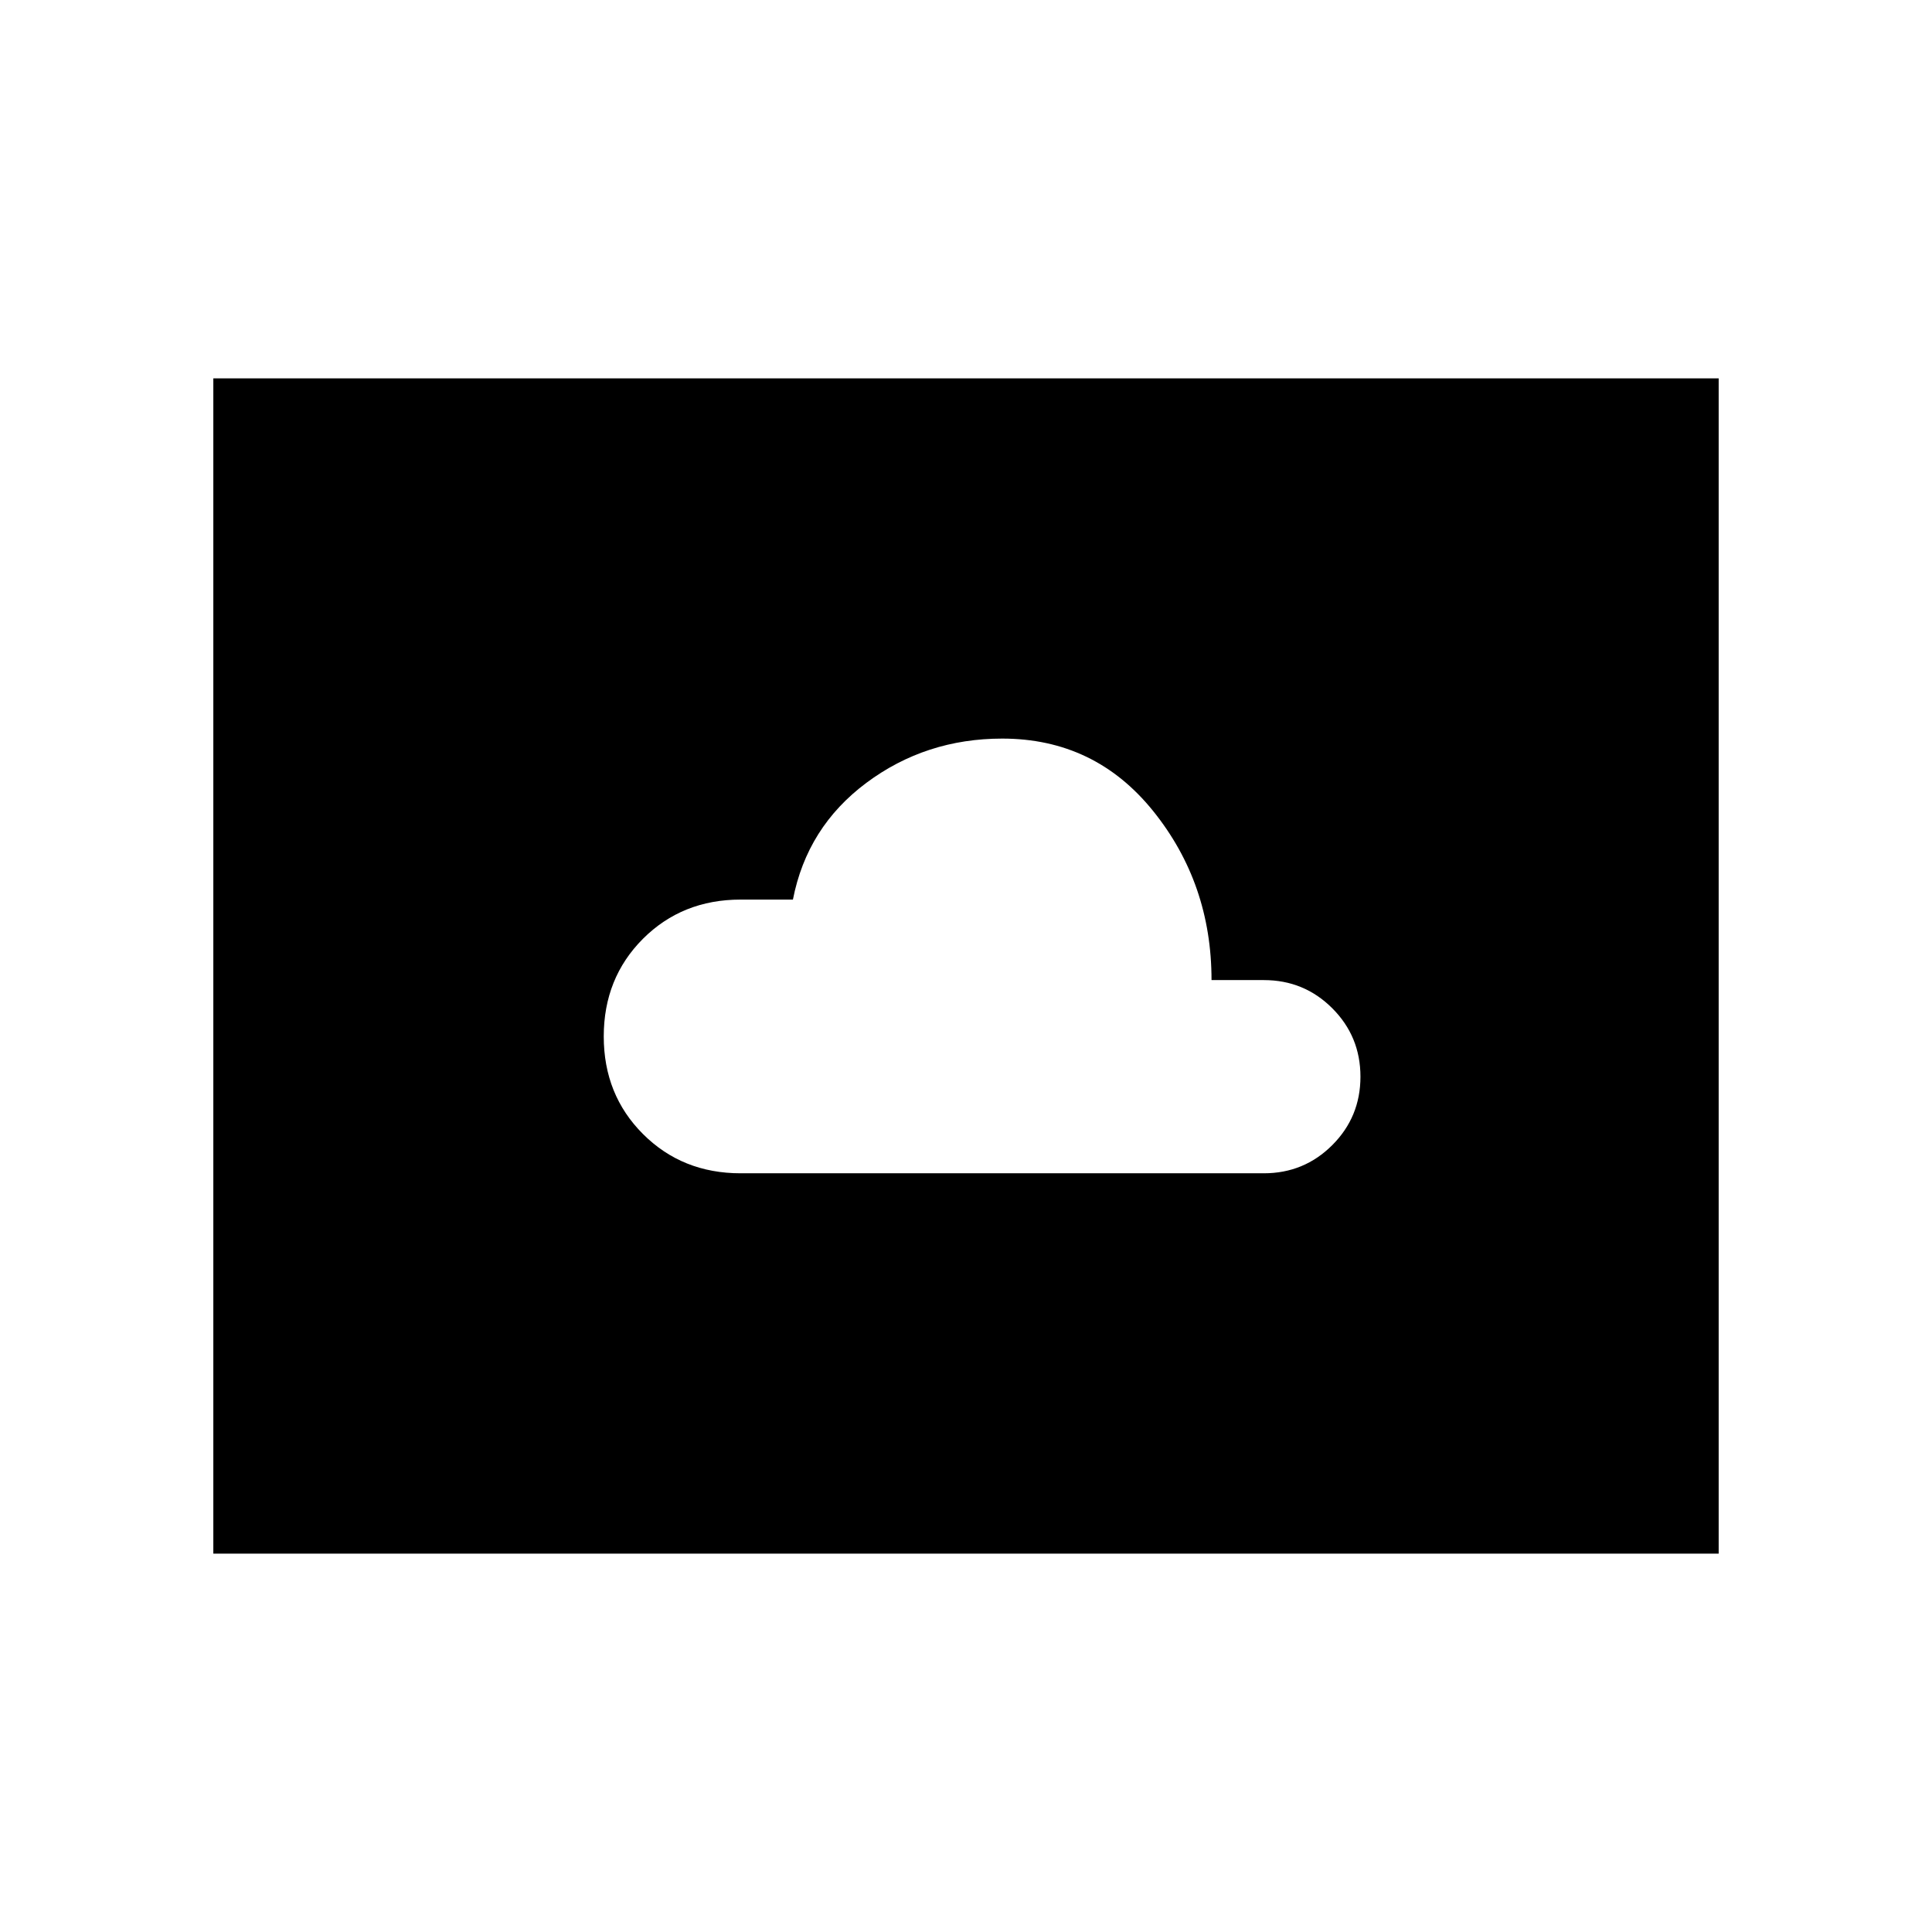 <svg xmlns="http://www.w3.org/2000/svg" height="24" width="24"><path d="M9.2 14.575H15.7Q16.2 14.575 16.55 14.225Q16.9 13.875 16.9 13.375Q16.9 12.875 16.55 12.525Q16.2 12.175 15.7 12.175H15.05Q15.05 10.975 14.325 10.075Q13.6 9.175 12.45 9.175Q11.5 9.175 10.762 9.725Q10.025 10.275 9.85 11.175H9.2Q8.475 11.175 7.987 11.662Q7.5 12.15 7.5 12.875Q7.5 13.6 7.987 14.087Q8.475 14.575 9.2 14.575ZM2.65 19.3V4.7H21.35V19.3Z"/></svg>